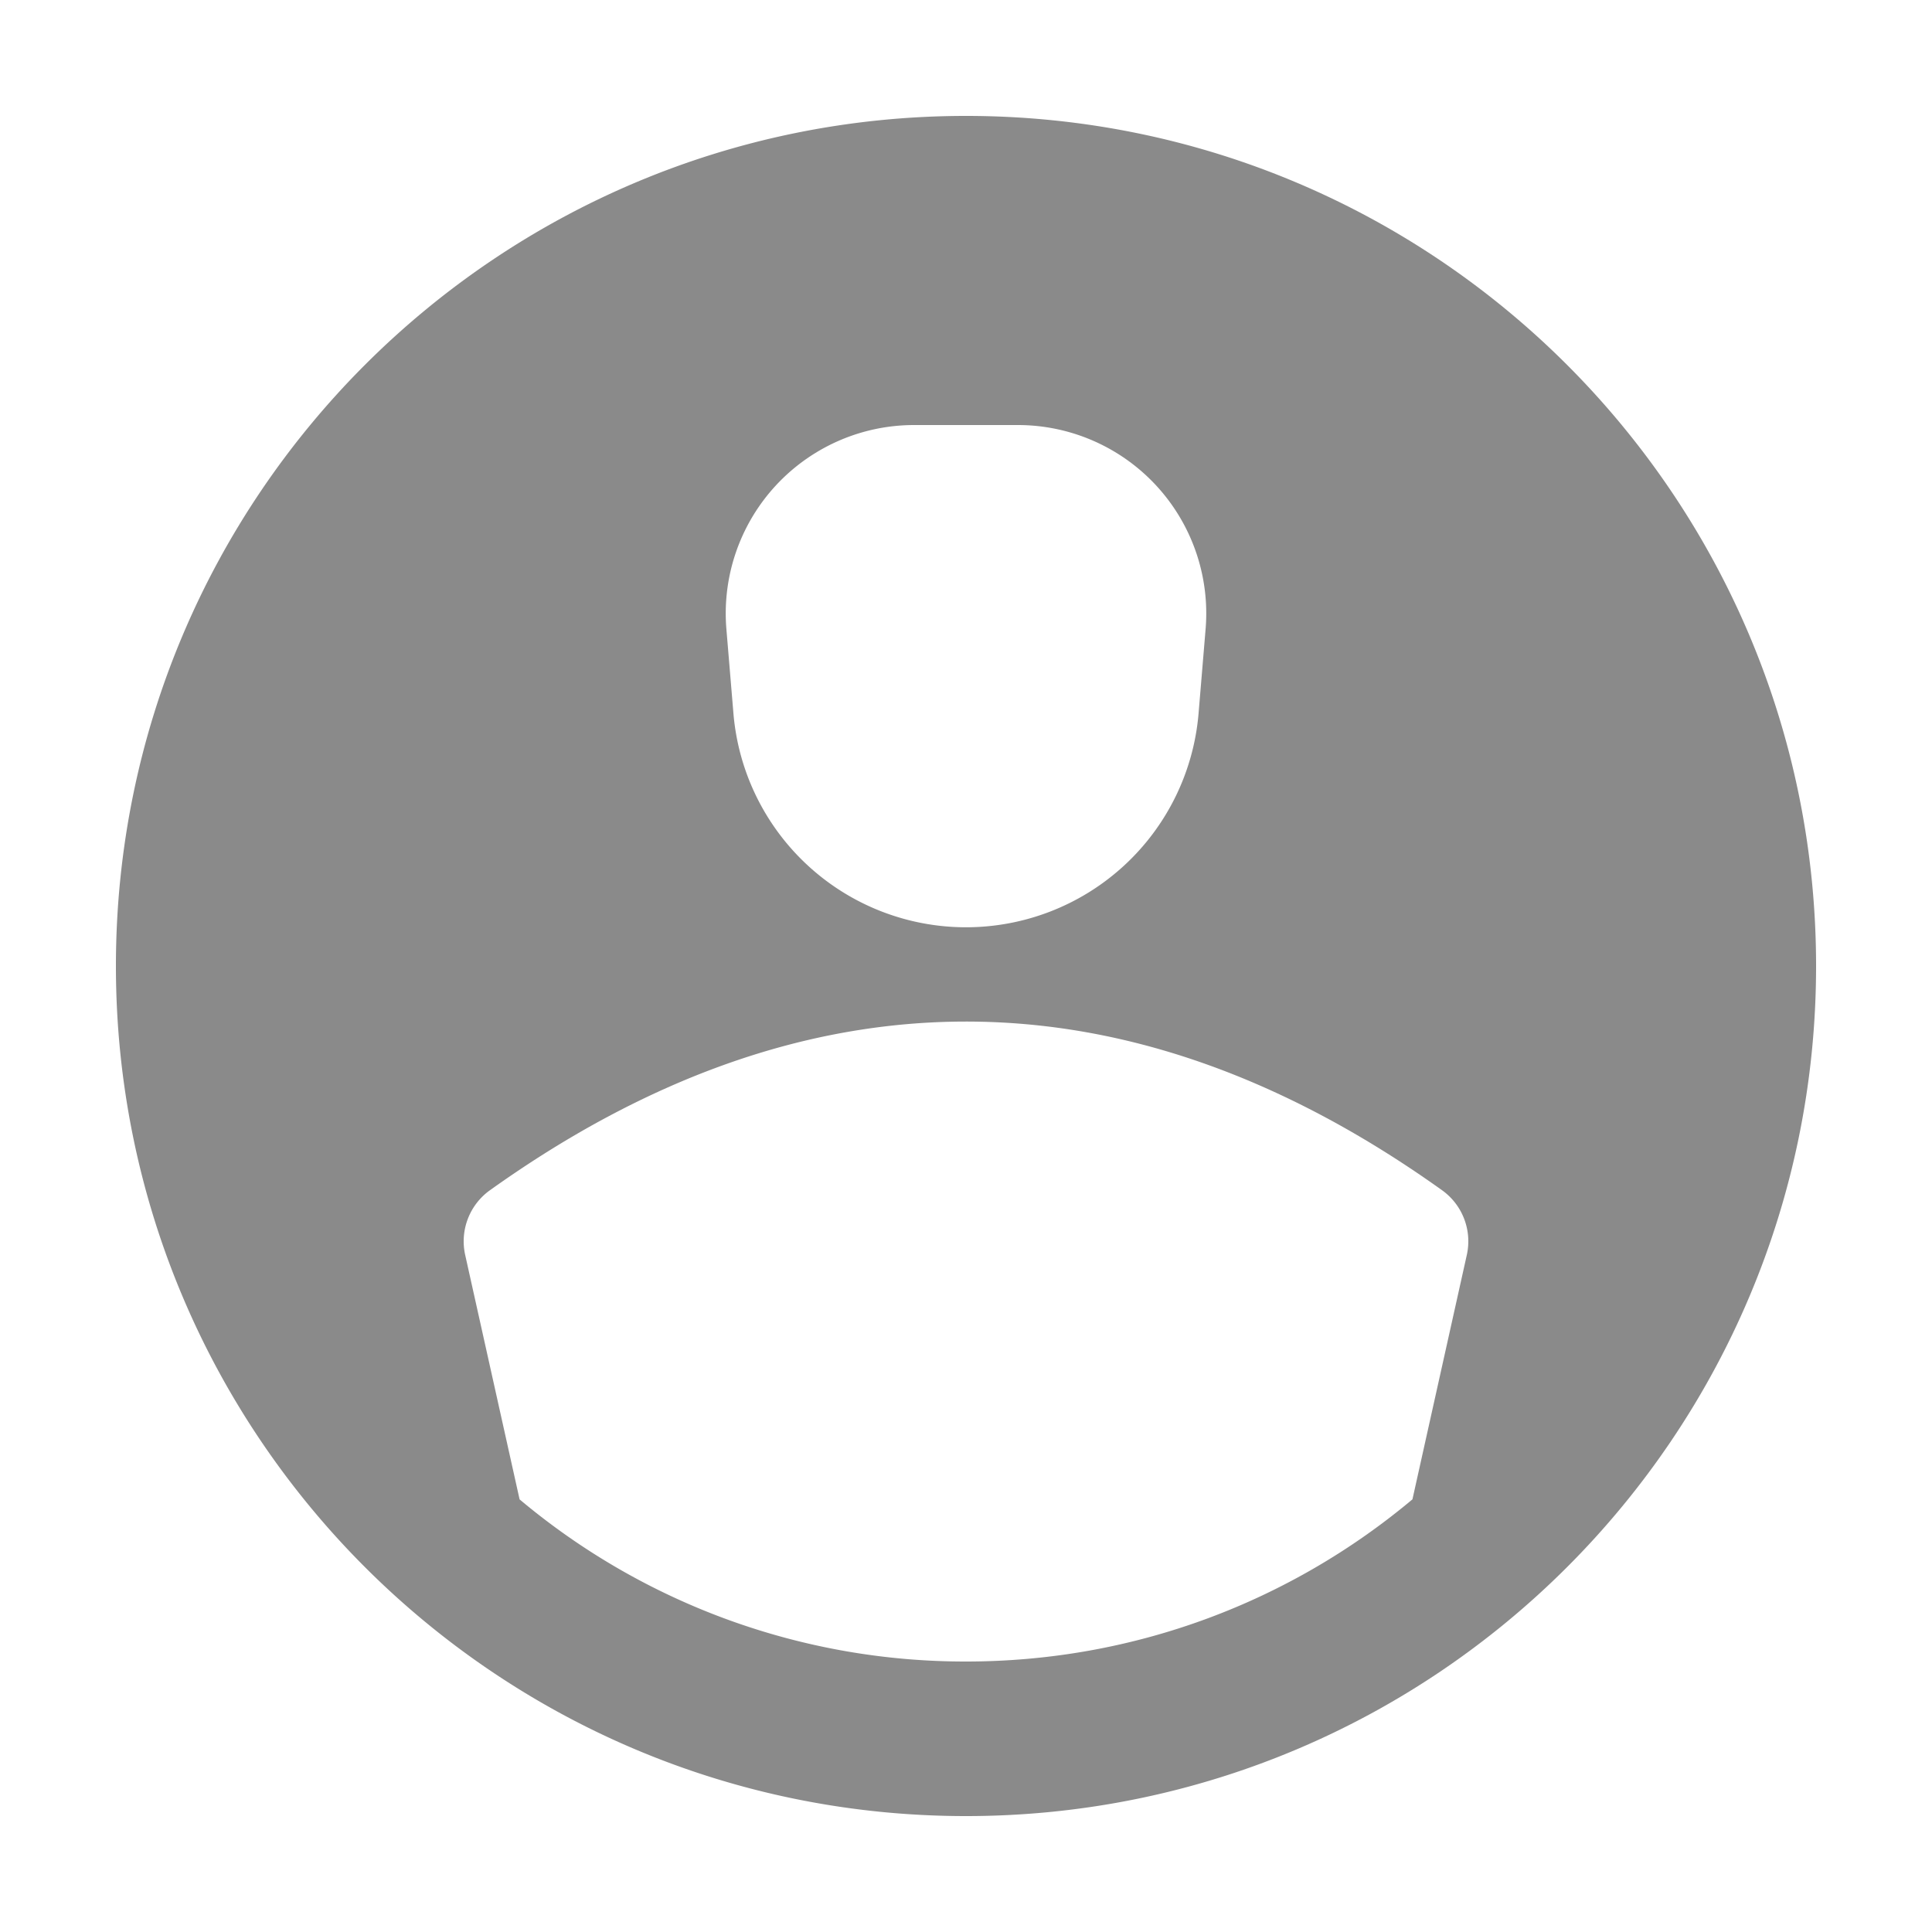 <?xml version="1.0" standalone="no"?><!DOCTYPE svg PUBLIC "-//W3C//DTD SVG 1.1//EN" "http://www.w3.org/Graphics/SVG/1.1/DTD/svg11.dtd"><svg t="1573735755025" class="icon" viewBox="0 0 1024 1024" version="1.1" xmlns="http://www.w3.org/2000/svg" p-id="4253" width="32" height="32" xmlns:xlink="http://www.w3.org/1999/xlink"><defs><style type="text/css"></style></defs><path d="M512 962.56C263.168 962.56 61.44 760.832 61.44 512S263.168 61.44 512 61.44s450.56 201.728 450.56 450.56-201.728 450.56-450.56 450.56z m-27.505-737.28a99.84 99.84 0 0 0-99.492 108.134l3.727 44.667a123.699 123.699 0 0 0 246.538 0l3.727-44.667A99.84 99.84 0 0 0 539.505 225.28h-55.009z m264.131 569.405l28.815-129.536a33.28 33.28 0 0 0-13.128-34.304c-83.026-59.31-167.322-89.395-252.314-89.395s-169.288 30.106-252.314 89.395a33.28 33.28 0 0 0-13.128 34.304l28.836 129.556A367.145 367.145 0 0 0 512 880.64c90.071 0 172.585-32.297 236.626-85.955z" p-id="4254" fill="#8a8a8a"></path></svg>